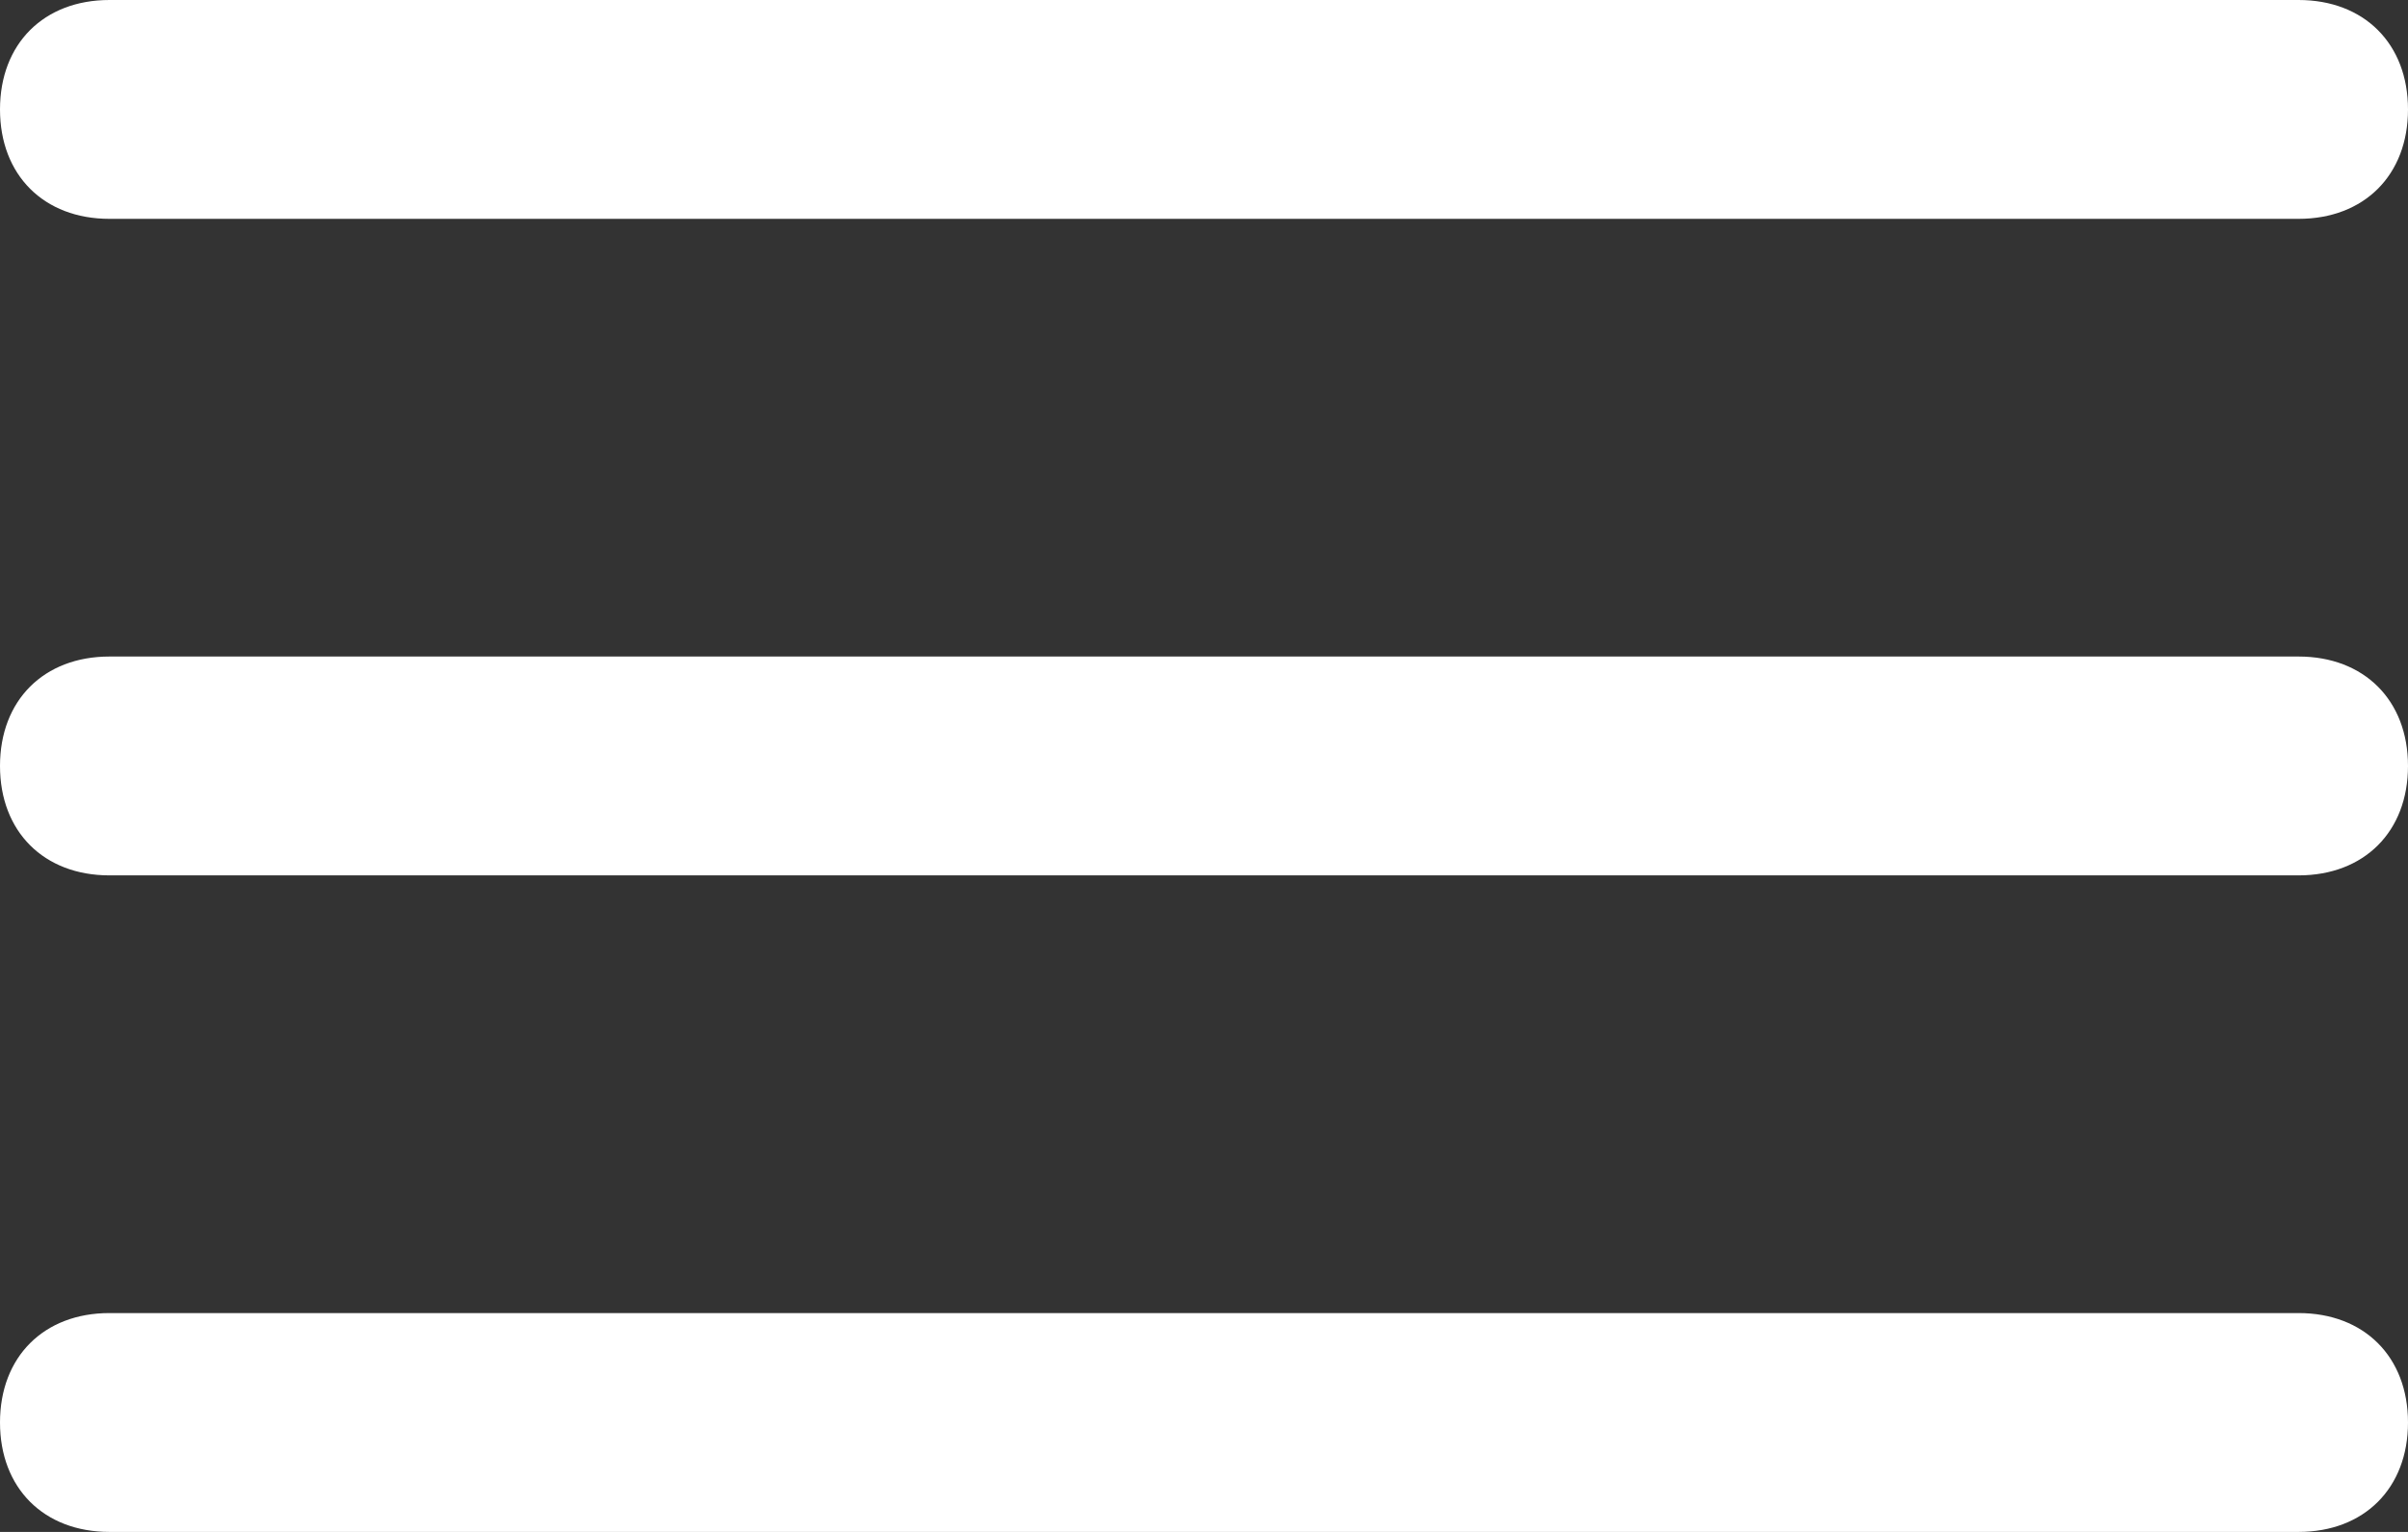 <?xml version="1.0" encoding="utf-8"?>
<!-- Generator: Adobe Illustrator 18.0.0, SVG Export Plug-In . SVG Version: 6.00 Build 0)  -->
<!DOCTYPE svg PUBLIC "-//W3C//DTD SVG 1.1//EN" "http://www.w3.org/Graphics/SVG/1.1/DTD/svg11.dtd">
<svg version="1.1" id="Слой_1" xmlns="http://www.w3.org/2000/svg" xmlns:xlink="http://www.w3.org/1999/xlink" x="0px" y="0px"
	 viewBox="0 0 22 14" enable-background="new 0 0 22 14" xml:space="preserve">
<rect x="0" y="0" width="22" height="14" fill="#333333" stroke="none"/>
<path fill-rule="evenodd" clip-rule="evenodd" fill="#fff" d="M21,8H1C0.4,8,0,7.6,0,7s0.4-1,1-1h20c0.6,0,1,0.4,1,1S21.6,8,21,8z
	 M21,2H1C0.4,2,0,1.6,0,1s0.4-1,1-1h20c0.6,0,1,0.4,1,1S21.6,2,21,2z M1,12h20c0.6,0,1,0.4,1,1s-0.4,1-1,1H1c-0.6,0-1-0.4-1-1
	S0.4,12,1,12z"/>
</svg>
